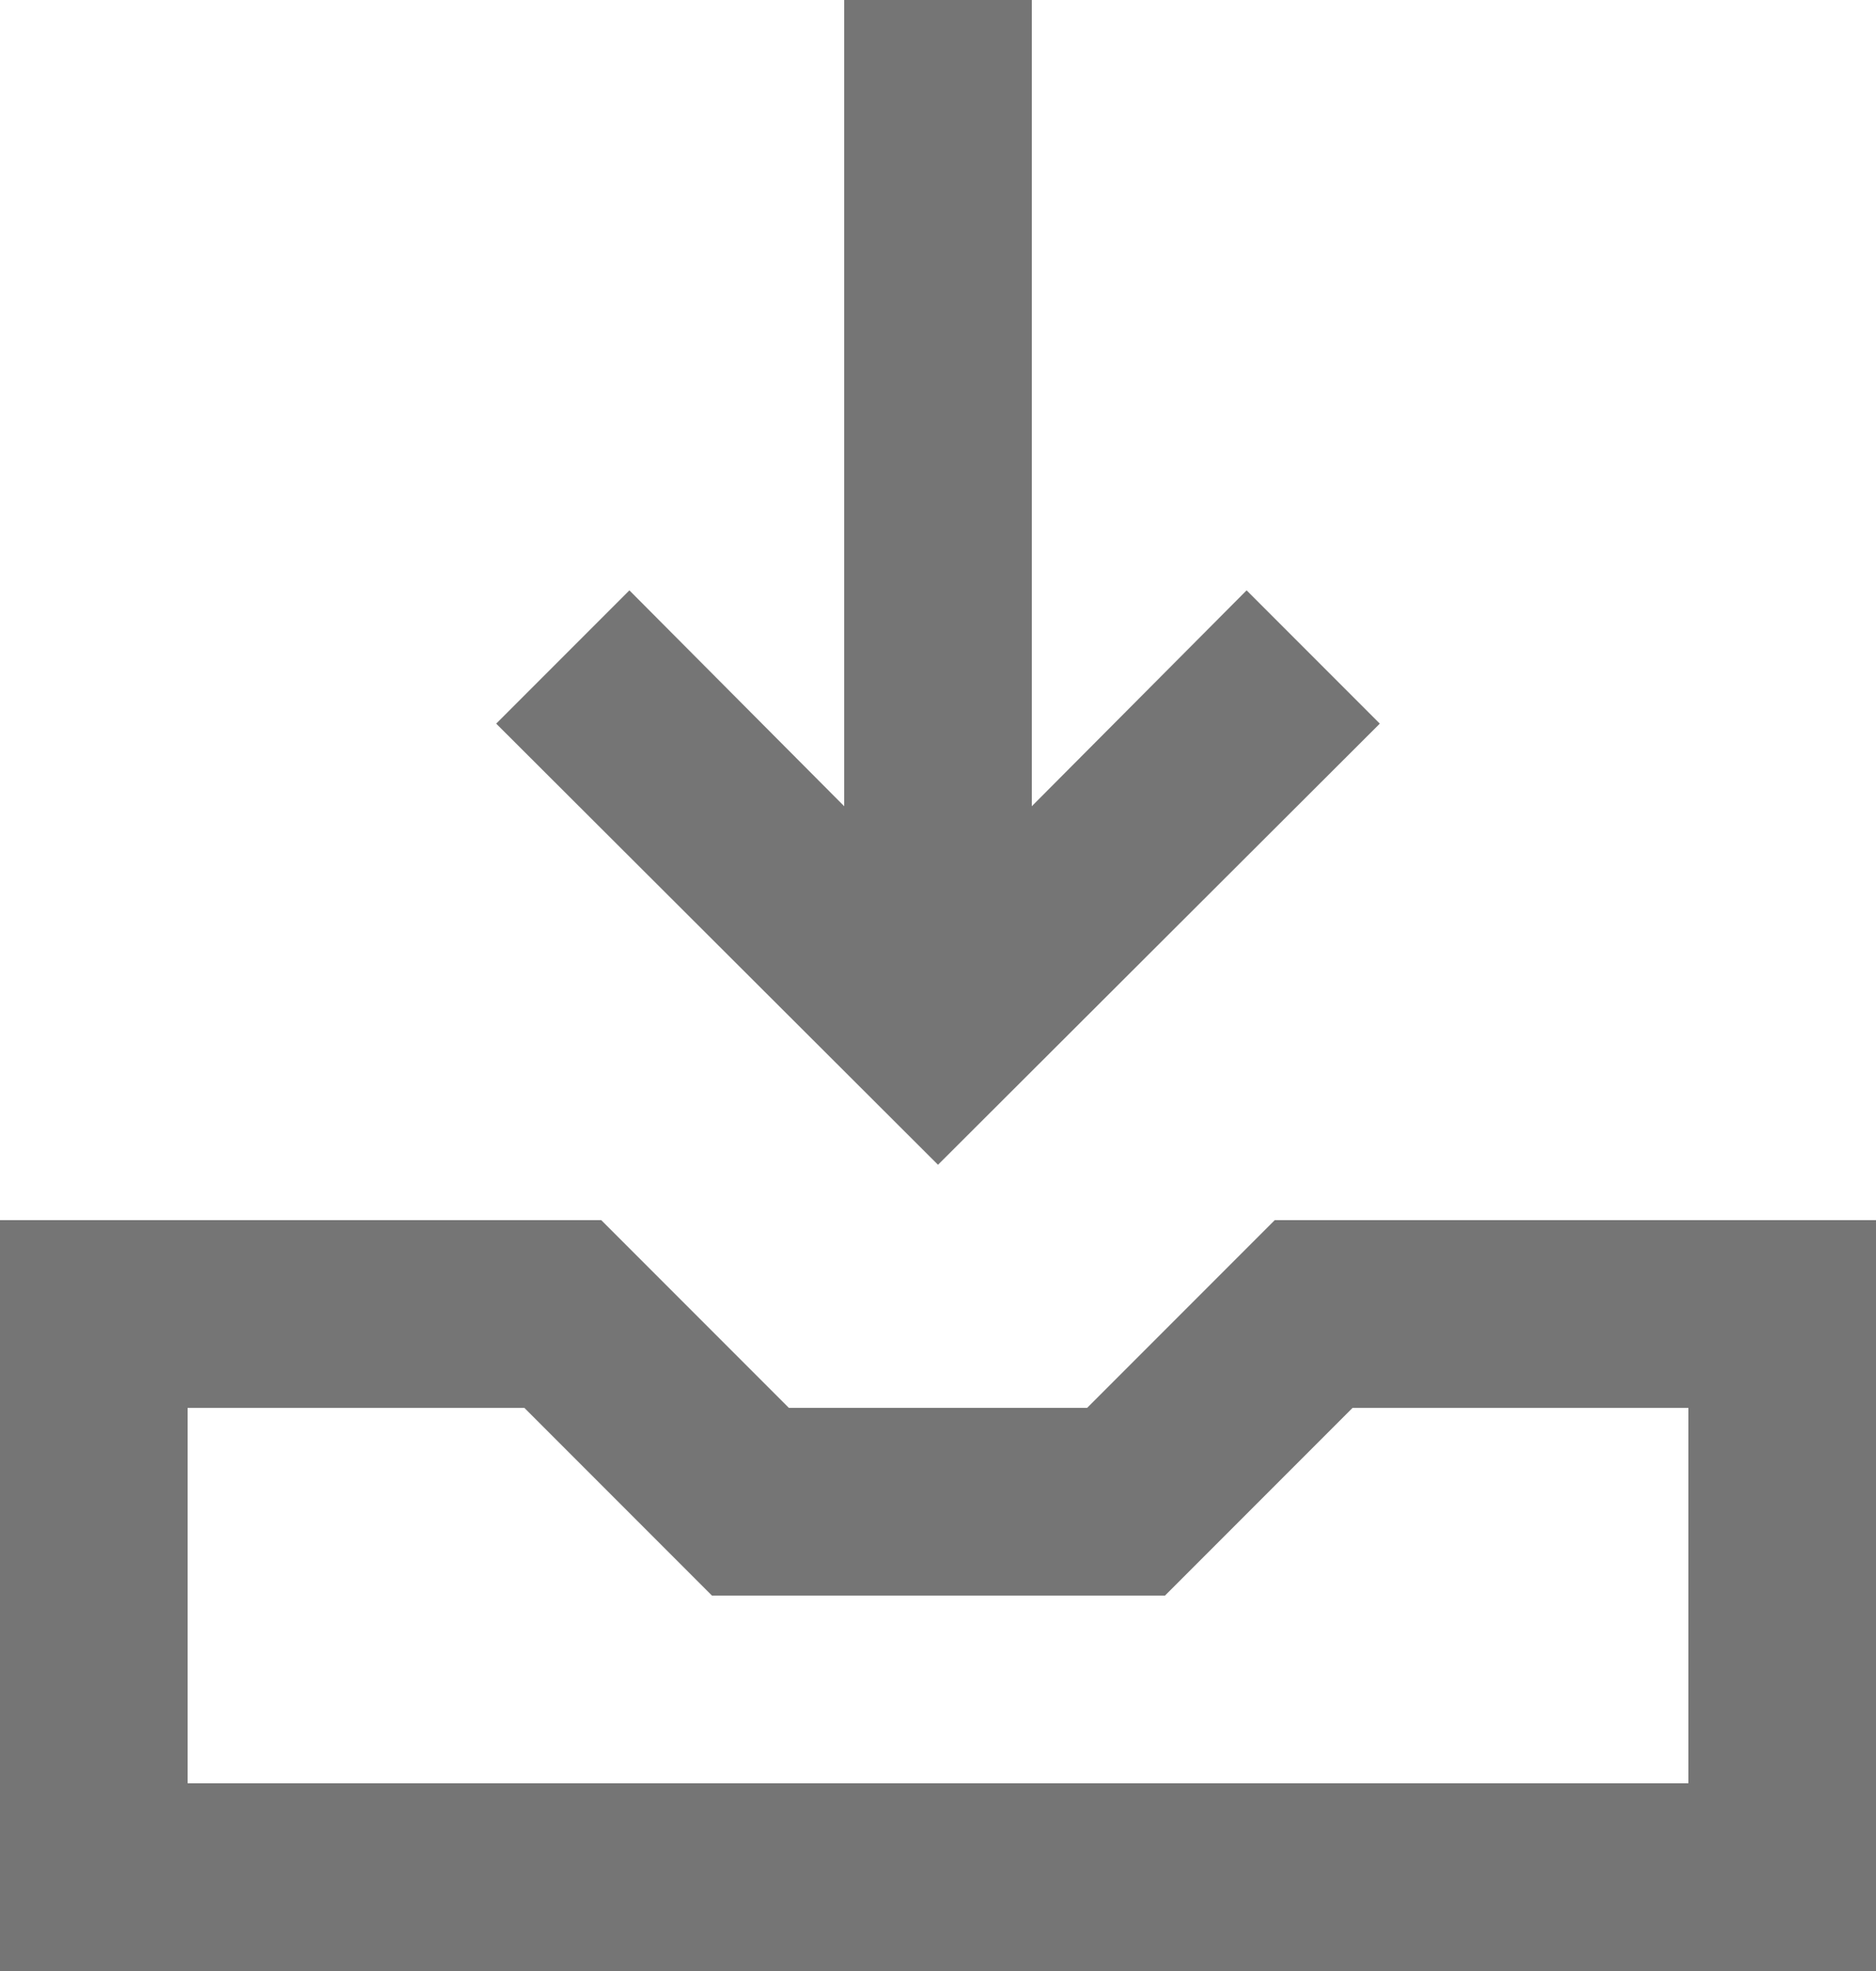 <svg xmlns="http://www.w3.org/2000/svg" viewBox="0 0 20 21"><defs><style>.cls-1{fill:#757575;}</style></defs><title>svg-icon-download</title><g id="Слой_2" data-name="Слой 2"><g id="icons"><polygon class="cls-1" points="14.71 7.71 13.29 6.29 11 8.59 11 0 9 0 9 8.59 6.71 6.29 5.29 7.71 10 12.41 14.71 7.71"/><path class="cls-1" d="M13.59,13l-2,2H8.41l-2-2H0v8H20V13ZM18,19H2V15H5.59l2,2h4.83l2-2H18Z"/></g></g></svg>